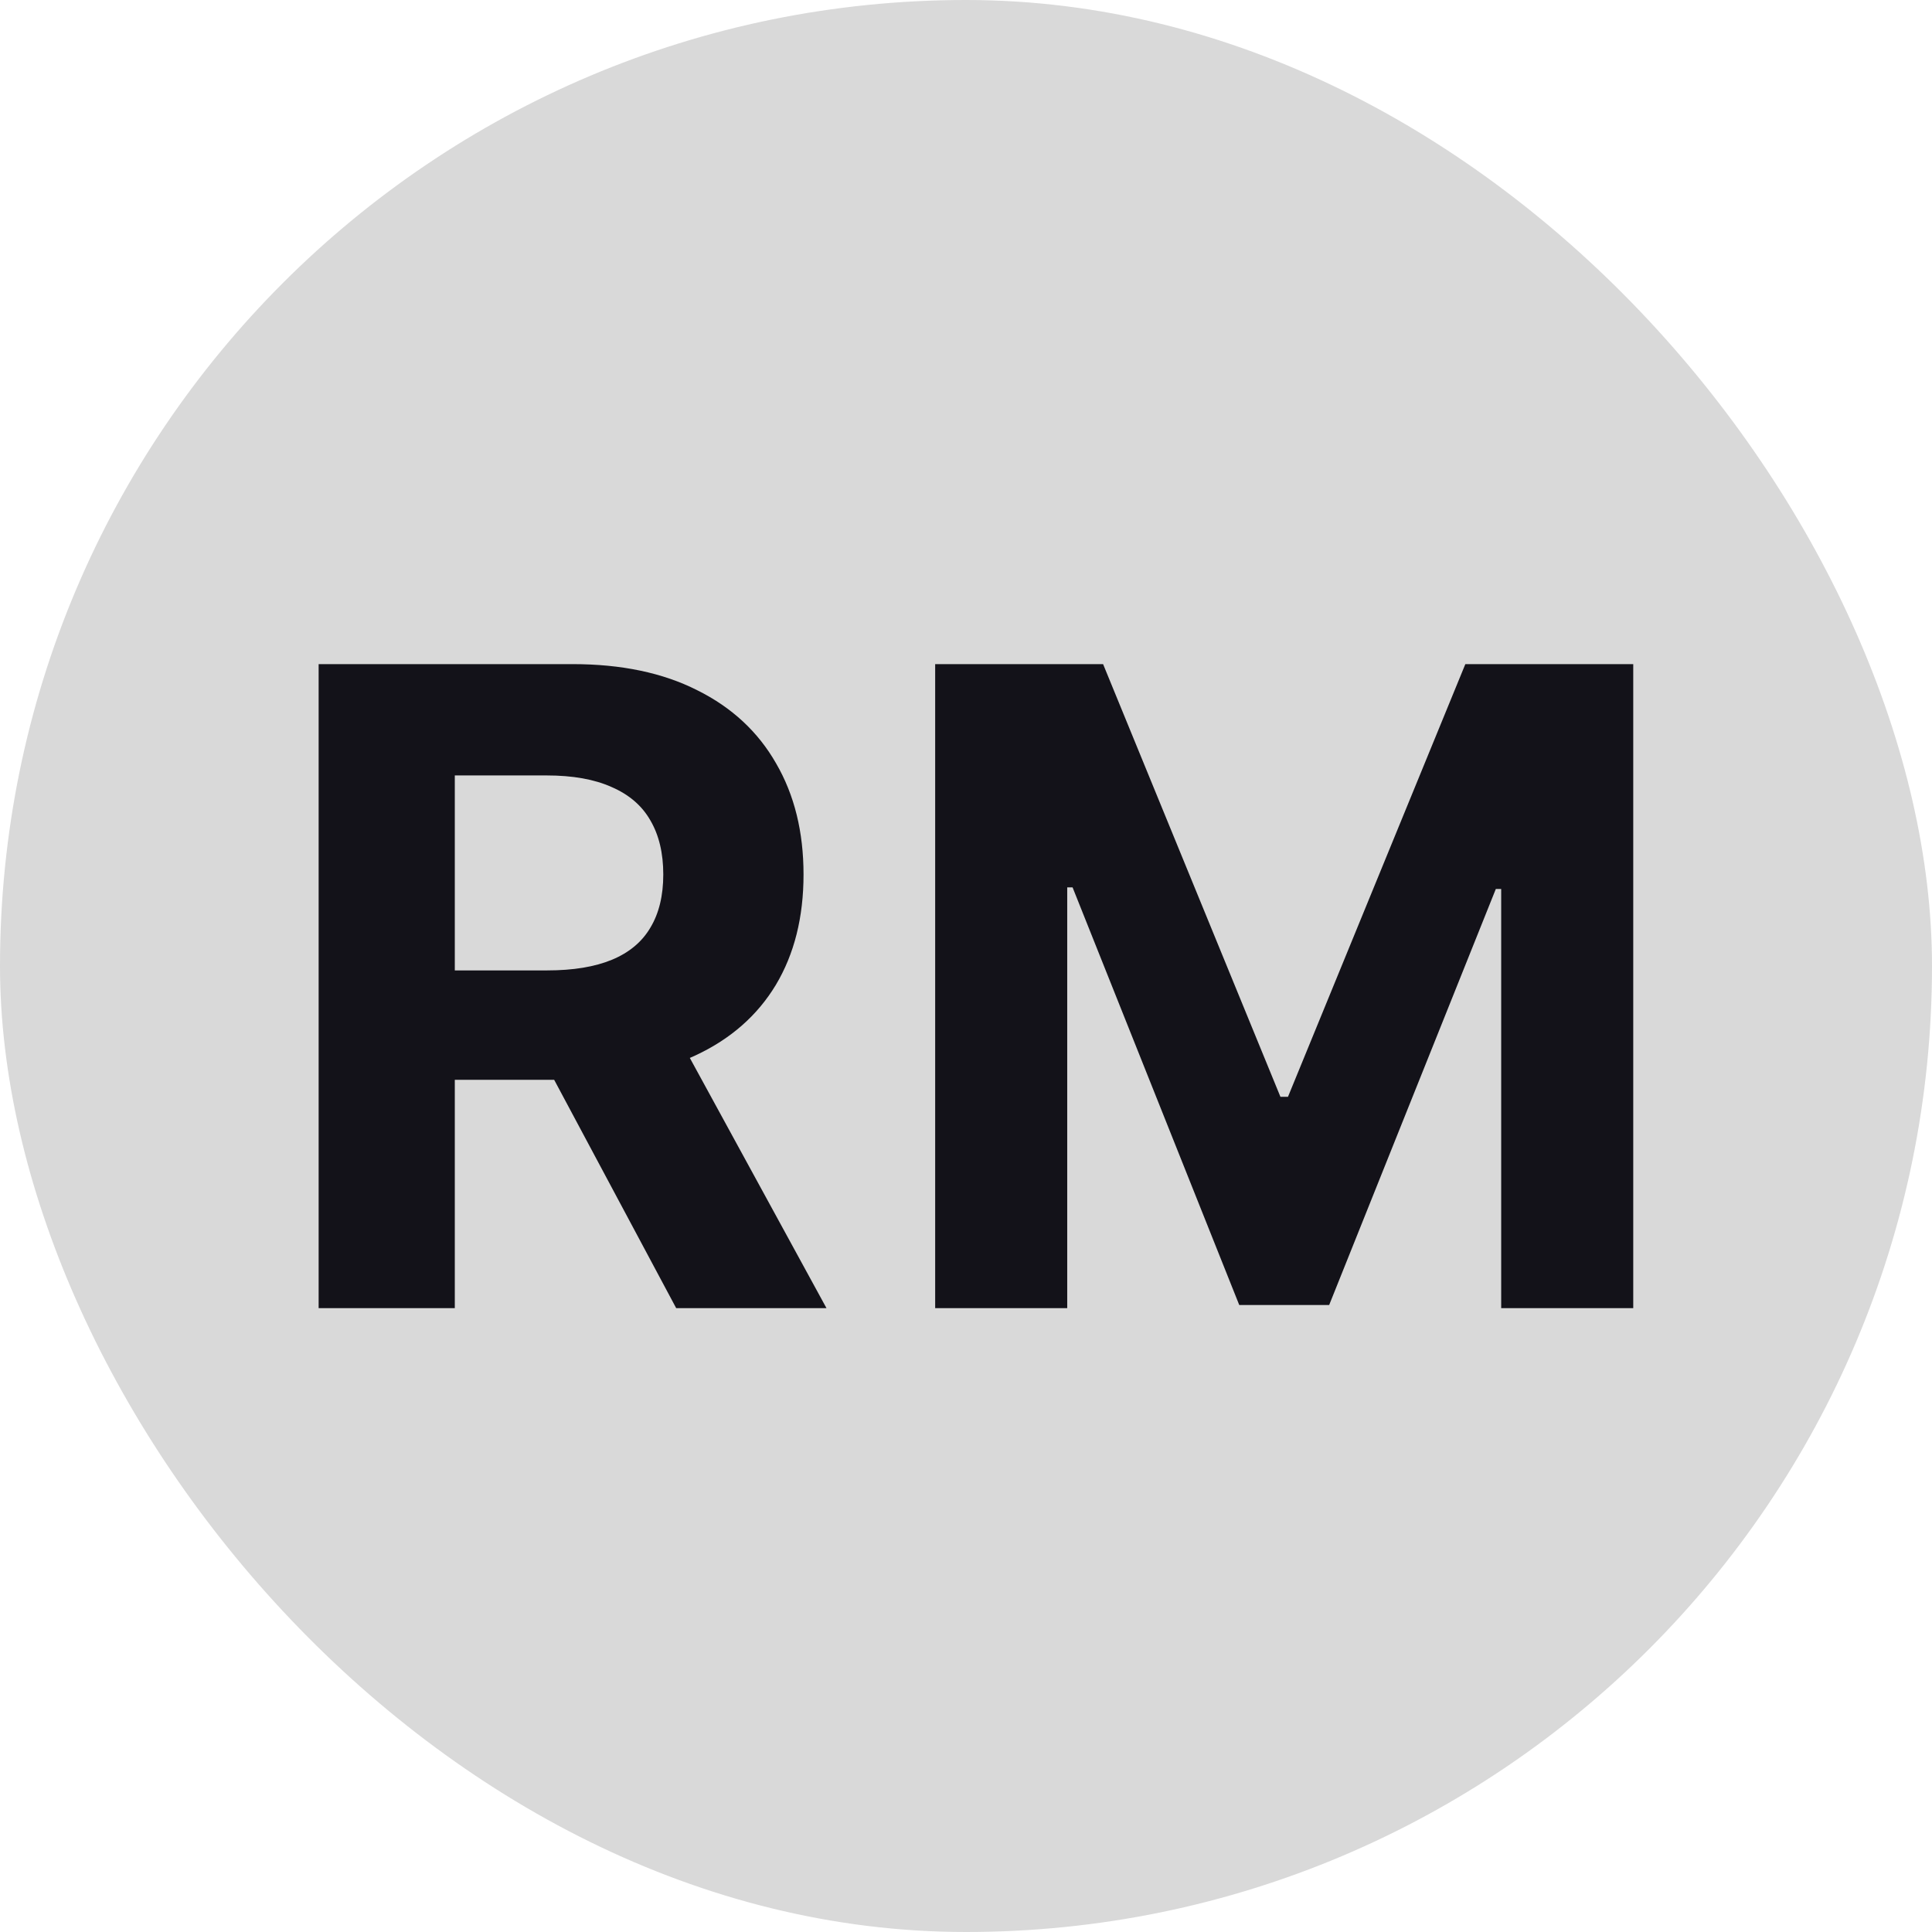 <svg width="96" height="96" viewBox="0 0 96 96" fill="none" xmlns="http://www.w3.org/2000/svg">
<rect width="96" height="96" rx="48" fill="#D9D9D9"/>
<path d="M15.833 65V33H28.458C30.875 33 32.937 33.432 34.645 34.297C36.364 35.151 37.671 36.365 38.567 37.938C39.474 39.5 39.927 41.339 39.927 43.453C39.927 45.578 39.468 47.406 38.552 48.938C37.635 50.458 36.307 51.625 34.567 52.438C32.838 53.25 30.744 53.656 28.286 53.656H19.833V48.219H27.192C28.484 48.219 29.557 48.042 30.411 47.688C31.265 47.333 31.901 46.802 32.317 46.094C32.744 45.385 32.958 44.505 32.958 43.453C32.958 42.391 32.744 41.495 32.317 40.766C31.901 40.036 31.26 39.484 30.395 39.109C29.541 38.724 28.463 38.531 27.161 38.531H22.599V65H15.833ZM33.114 50.438L41.067 65H33.599L25.817 50.438H33.114ZM46.468 33H54.812L63.624 54.5H63.999L72.812 33H81.155V65H74.593V44.172H74.327L66.046 64.844H61.577L53.296 44.094H53.03V65H46.468V33Z" fill="#131219"/>
</svg>
